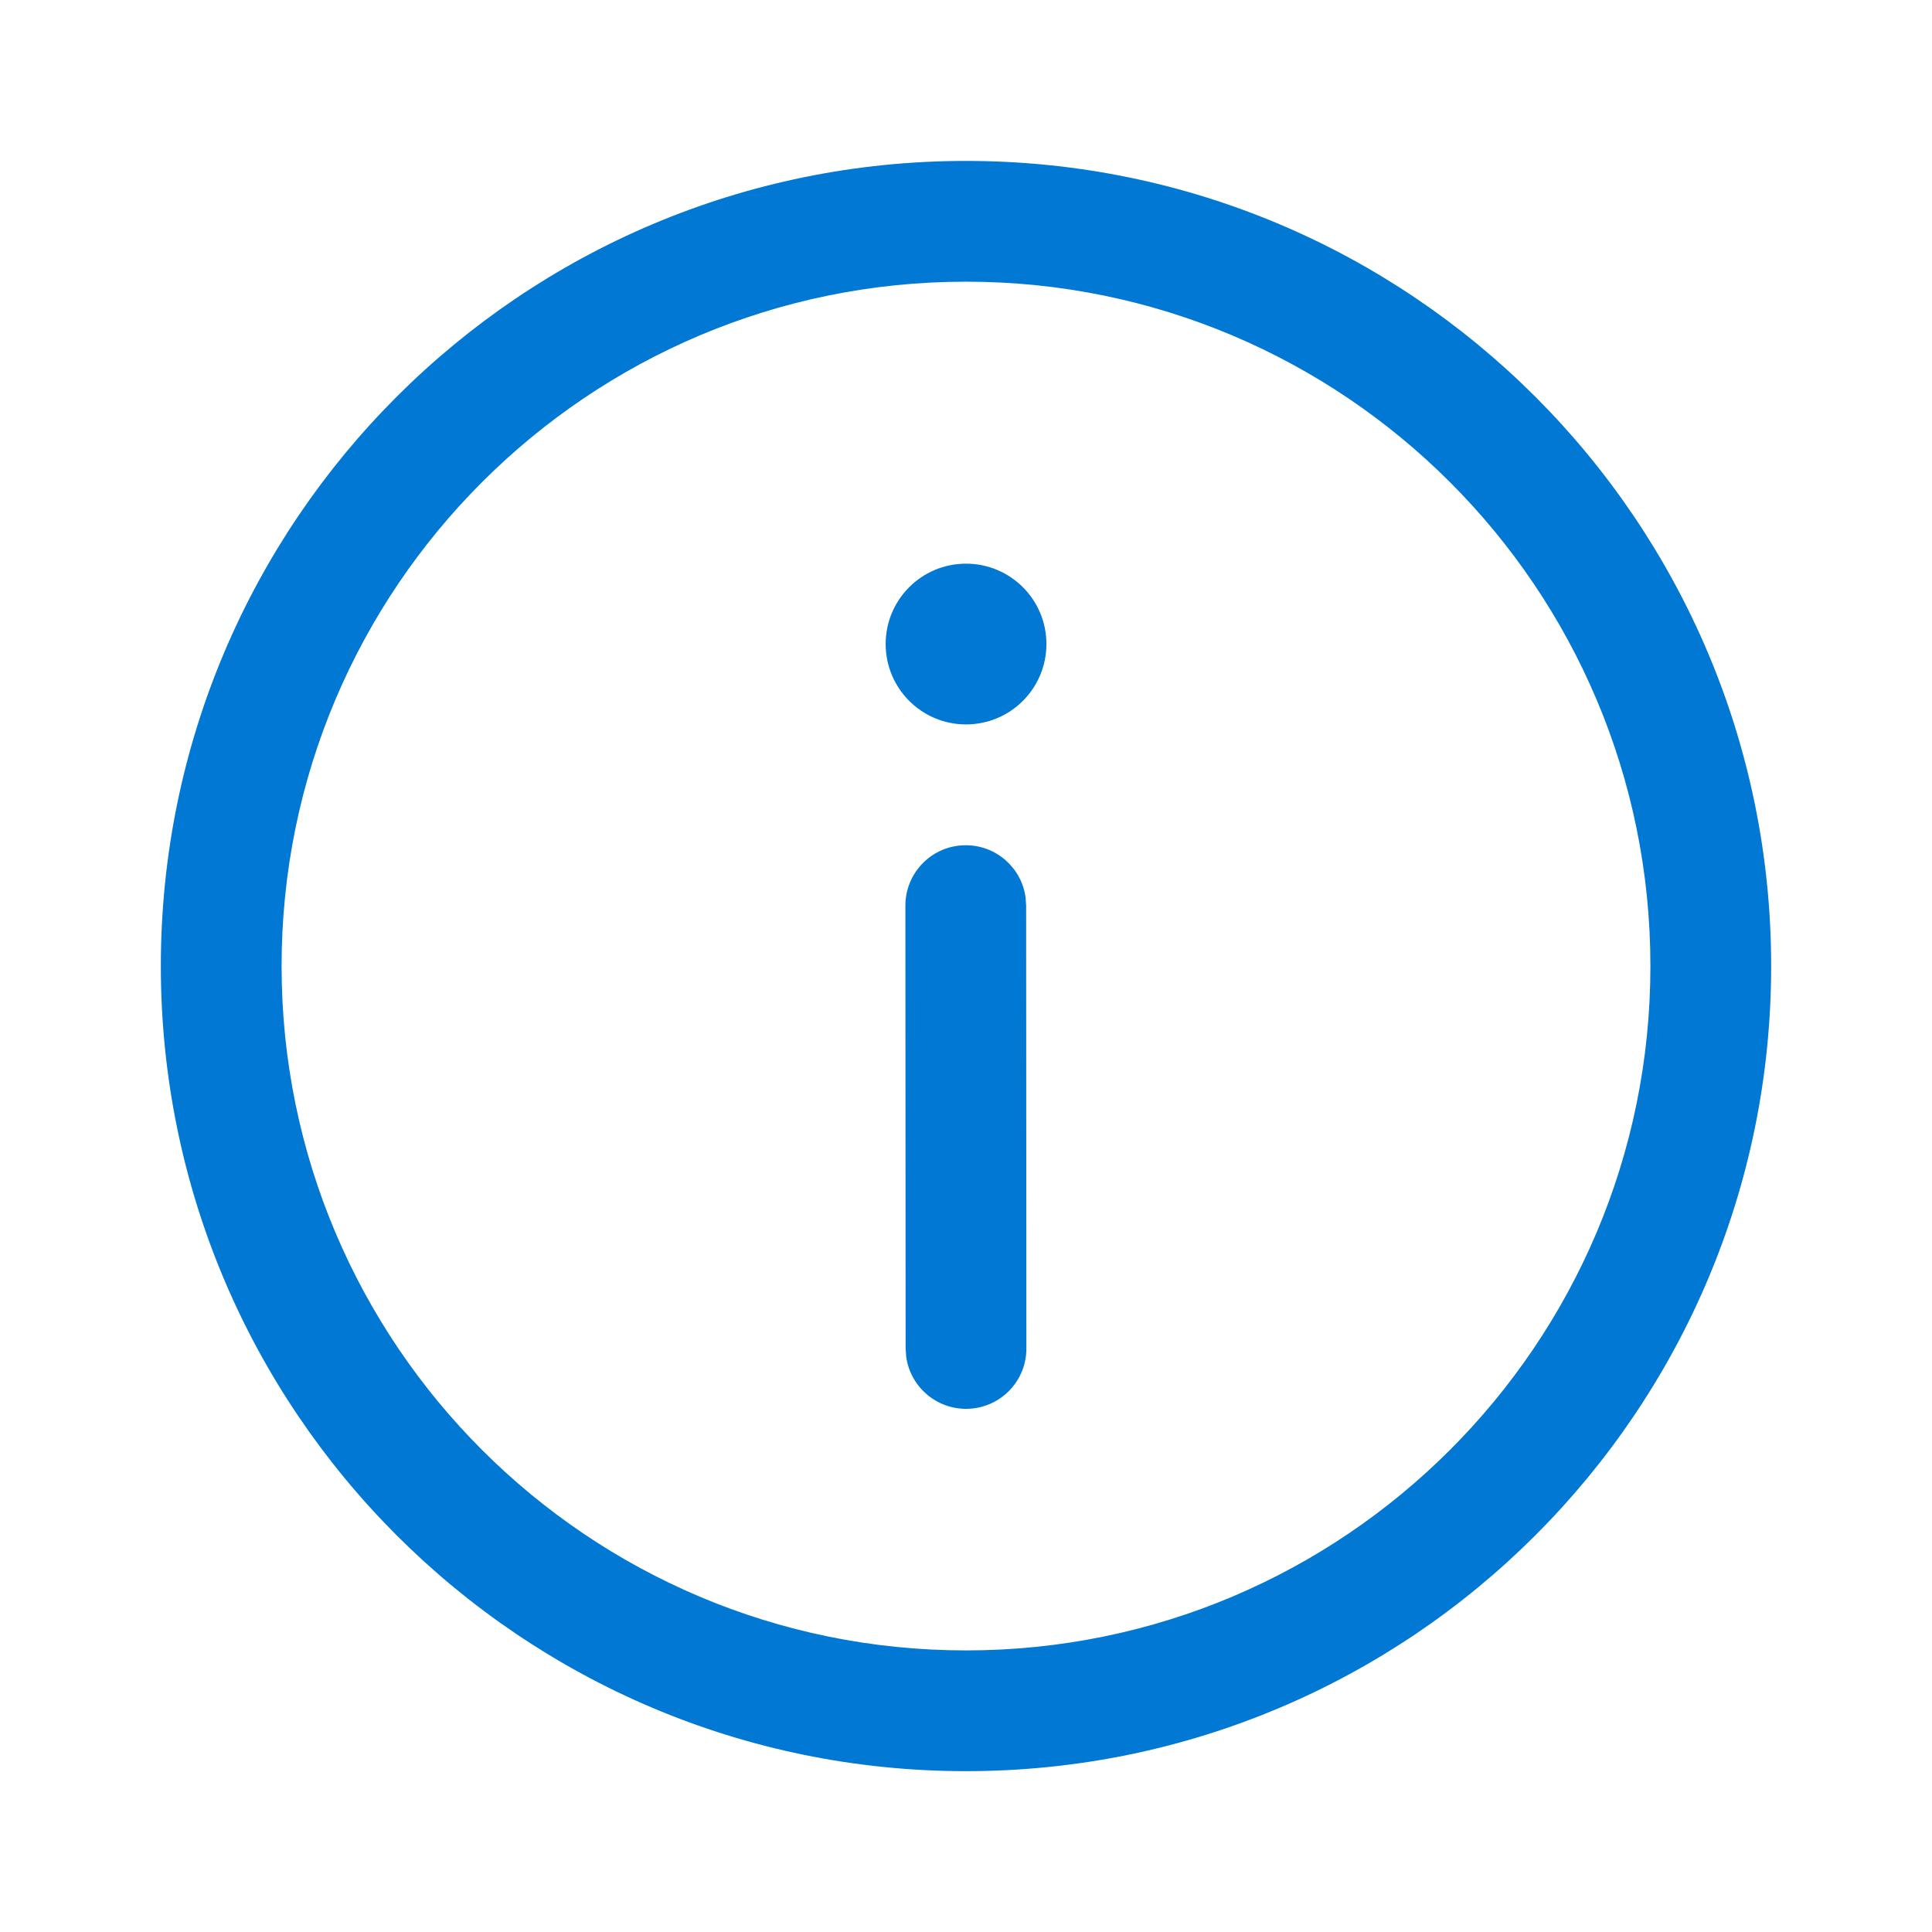 <svg viewBox="0 0 24 24" version="1.1" xmlns="http://www.w3.org/2000/svg" xmlns:xlink="http://www.w3.org/1999/xlink" width="24" height="24">
  <!-- Generator: Sketch 59.1 (86144) - https://sketch.com -->
  <title>ic_fluent_info_24_regular</title>
  <desc>Created with Sketch.</desc>
  <g id="🔍-Product-Icons" stroke="none" stroke-width="1" fill="none" fill-rule="evenodd">
    <g id="ic_fluent_info_24_regular" fill="#212121" fill-rule="nonzero">
      <path style="fill: #0078d4" d="M12,1.999 C17.524,1.999 22.002,6.477 22.002,12.001 C22.002,17.524 17.524,22.002 12,22.002 C6.476,22.002 1.998,17.524 1.998,12.001 C1.998,6.477 6.476,1.999 12,1.999 Z M12,3.499 C7.305,3.499 3.498,7.305 3.498,12.001 C3.498,16.696 7.305,20.502 12,20.502 C16.695,20.502 20.502,16.696 20.502,12.001 C20.502,7.305 16.695,3.499 12,3.499 Z M11.996,10.5 C12.376,10.499 12.69,10.781 12.74,11.147 L12.747,11.249 L12.75,16.751 C12.751,17.165 12.415,17.501 12.001,17.501 C11.621,17.501 11.307,17.219 11.257,16.853 L11.25,16.752 L11.247,11.25 C11.247,10.836 11.582,10.5 11.996,10.5 Z M12,7.002 C12.552,7.002 12.999,7.449 12.999,8 C12.999,8.552 12.552,8.999 12,8.999 C11.449,8.999 11.002,8.552 11.002,8 C11.002,7.449 11.449,7.002 12,7.002 Z" id="🎨-Color"></path>
    </g>
  </g>
</svg>